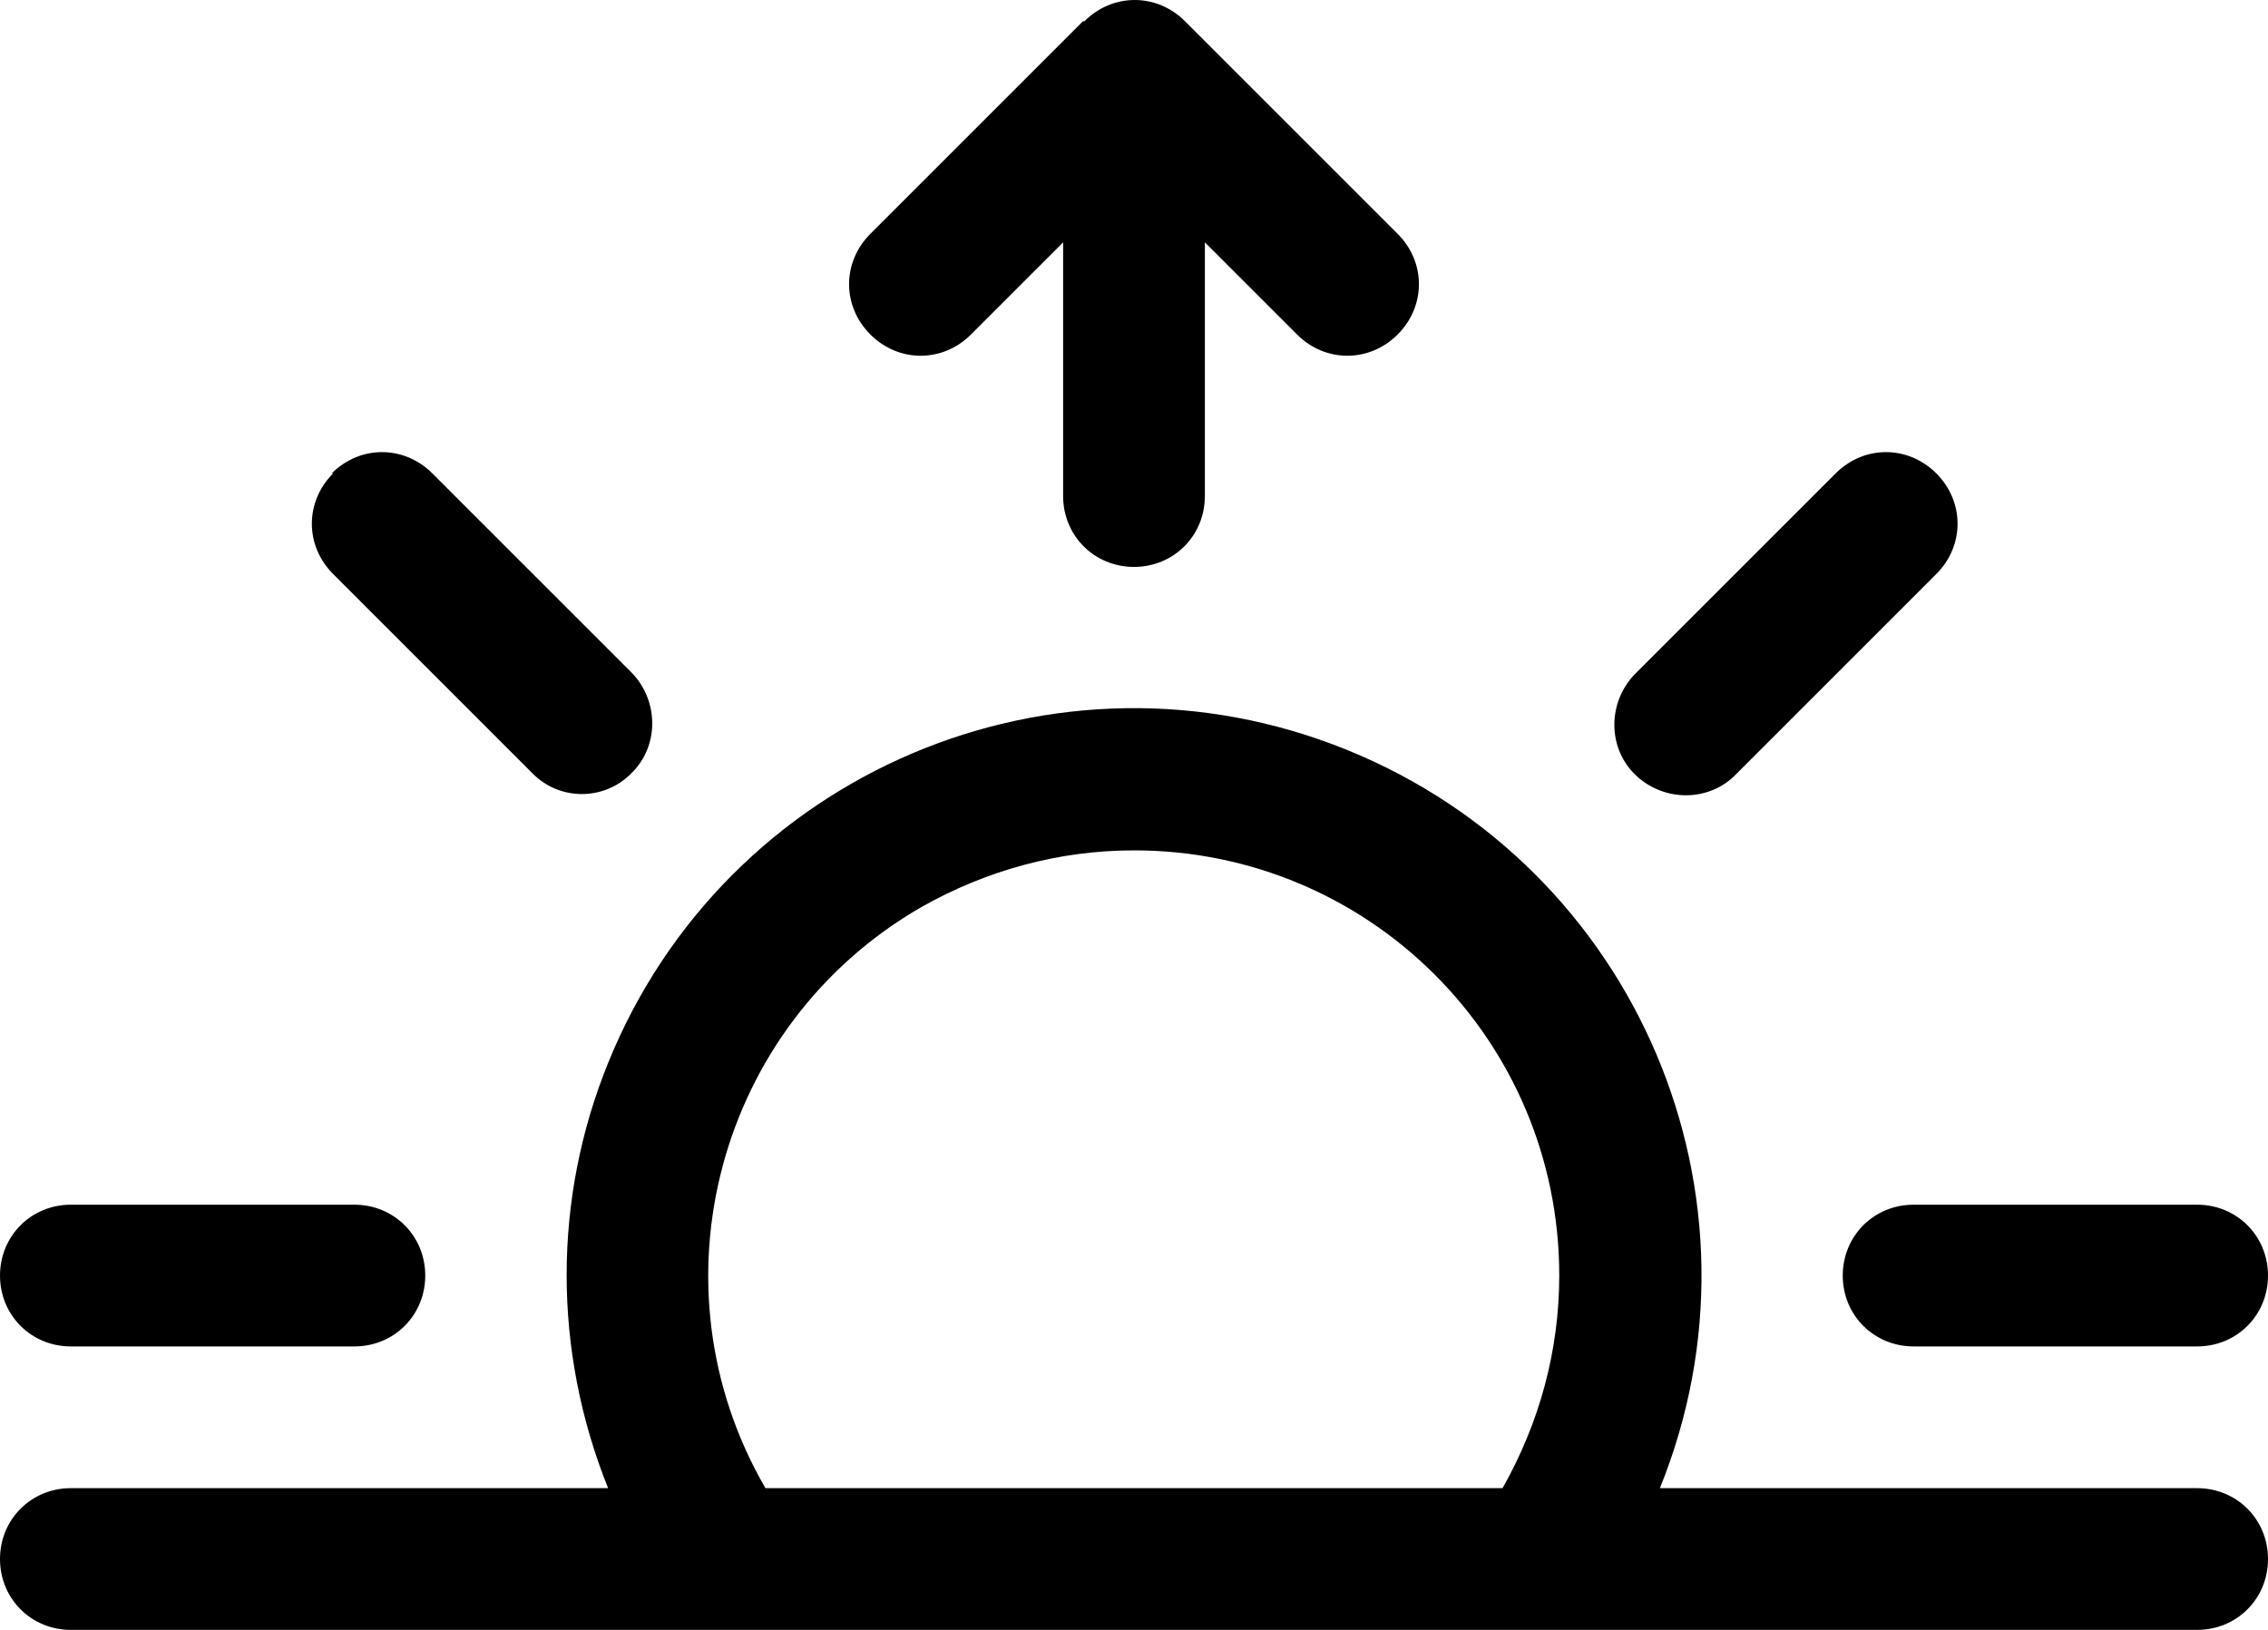 <?xml version="1.0" encoding="UTF-8"?>
<svg id="Lager_1" data-name="Lager 1" xmlns="http://www.w3.org/2000/svg" viewBox="0 0 16 11.5">
  <defs>
    <style>
      .cls-1 {
        stroke-width: 0px;
      }
    </style>
  </defs>
  <path class="cls-1" d="M7.65.15c.2-.2.51-.2.71,0,0,0,0,0,0,0l1.5,1.5c.2.2.2.51,0,.71-.2.2-.51.2-.71,0l-.65-.65v1.79c0,.28-.22.5-.5.5s-.5-.22-.5-.5v-1.79l-.65.65c-.2.2-.51.2-.71,0-.2-.2-.2-.51,0-.71,0,0,1.5-1.5,1.5-1.5ZM2.34,3.34c.2-.2.51-.2.71,0l1.41,1.41c.19.2.19.52-.01.71-.19.19-.5.19-.69,0l-1.41-1.41c-.2-.2-.2-.51,0-.71ZM13.66,3.34c.2.2.2.51,0,.71l-1.41,1.41c-.19.2-.51.2-.71.01s-.2-.51-.01-.71c0,0,0,0,.01-.01l1.41-1.41c.2-.2.51-.2.71,0ZM8,6c1.66,0,3,1.34,3,3,0,.53-.14,1.04-.4,1.5h-5.2c-.83-1.43-.34-3.27,1.1-4.1.46-.26.97-.4,1.5-.4ZM11.71,10.5c.83-2.05-.16-4.38-2.21-5.21-2.05-.83-4.38.16-5.21,2.21-.39.96-.39,2.03,0,3H.5c-.28,0-.5.22-.5.5s.22.5.5.5h15c.28,0,.5-.22.5-.5s-.22-.5-.5-.5h-3.79,0ZM0,9c0-.28.22-.5.5-.5h2c.28,0,.5.22.5.5s-.22.5-.5.5H.5C.22,9.5,0,9.28,0,9ZM13,9c0-.28.22-.5.5-.5h2c.28,0,.5.22.5.5s-.22.5-.5.5h-2c-.28,0-.5-.22-.5-.5Z"/>
</svg>